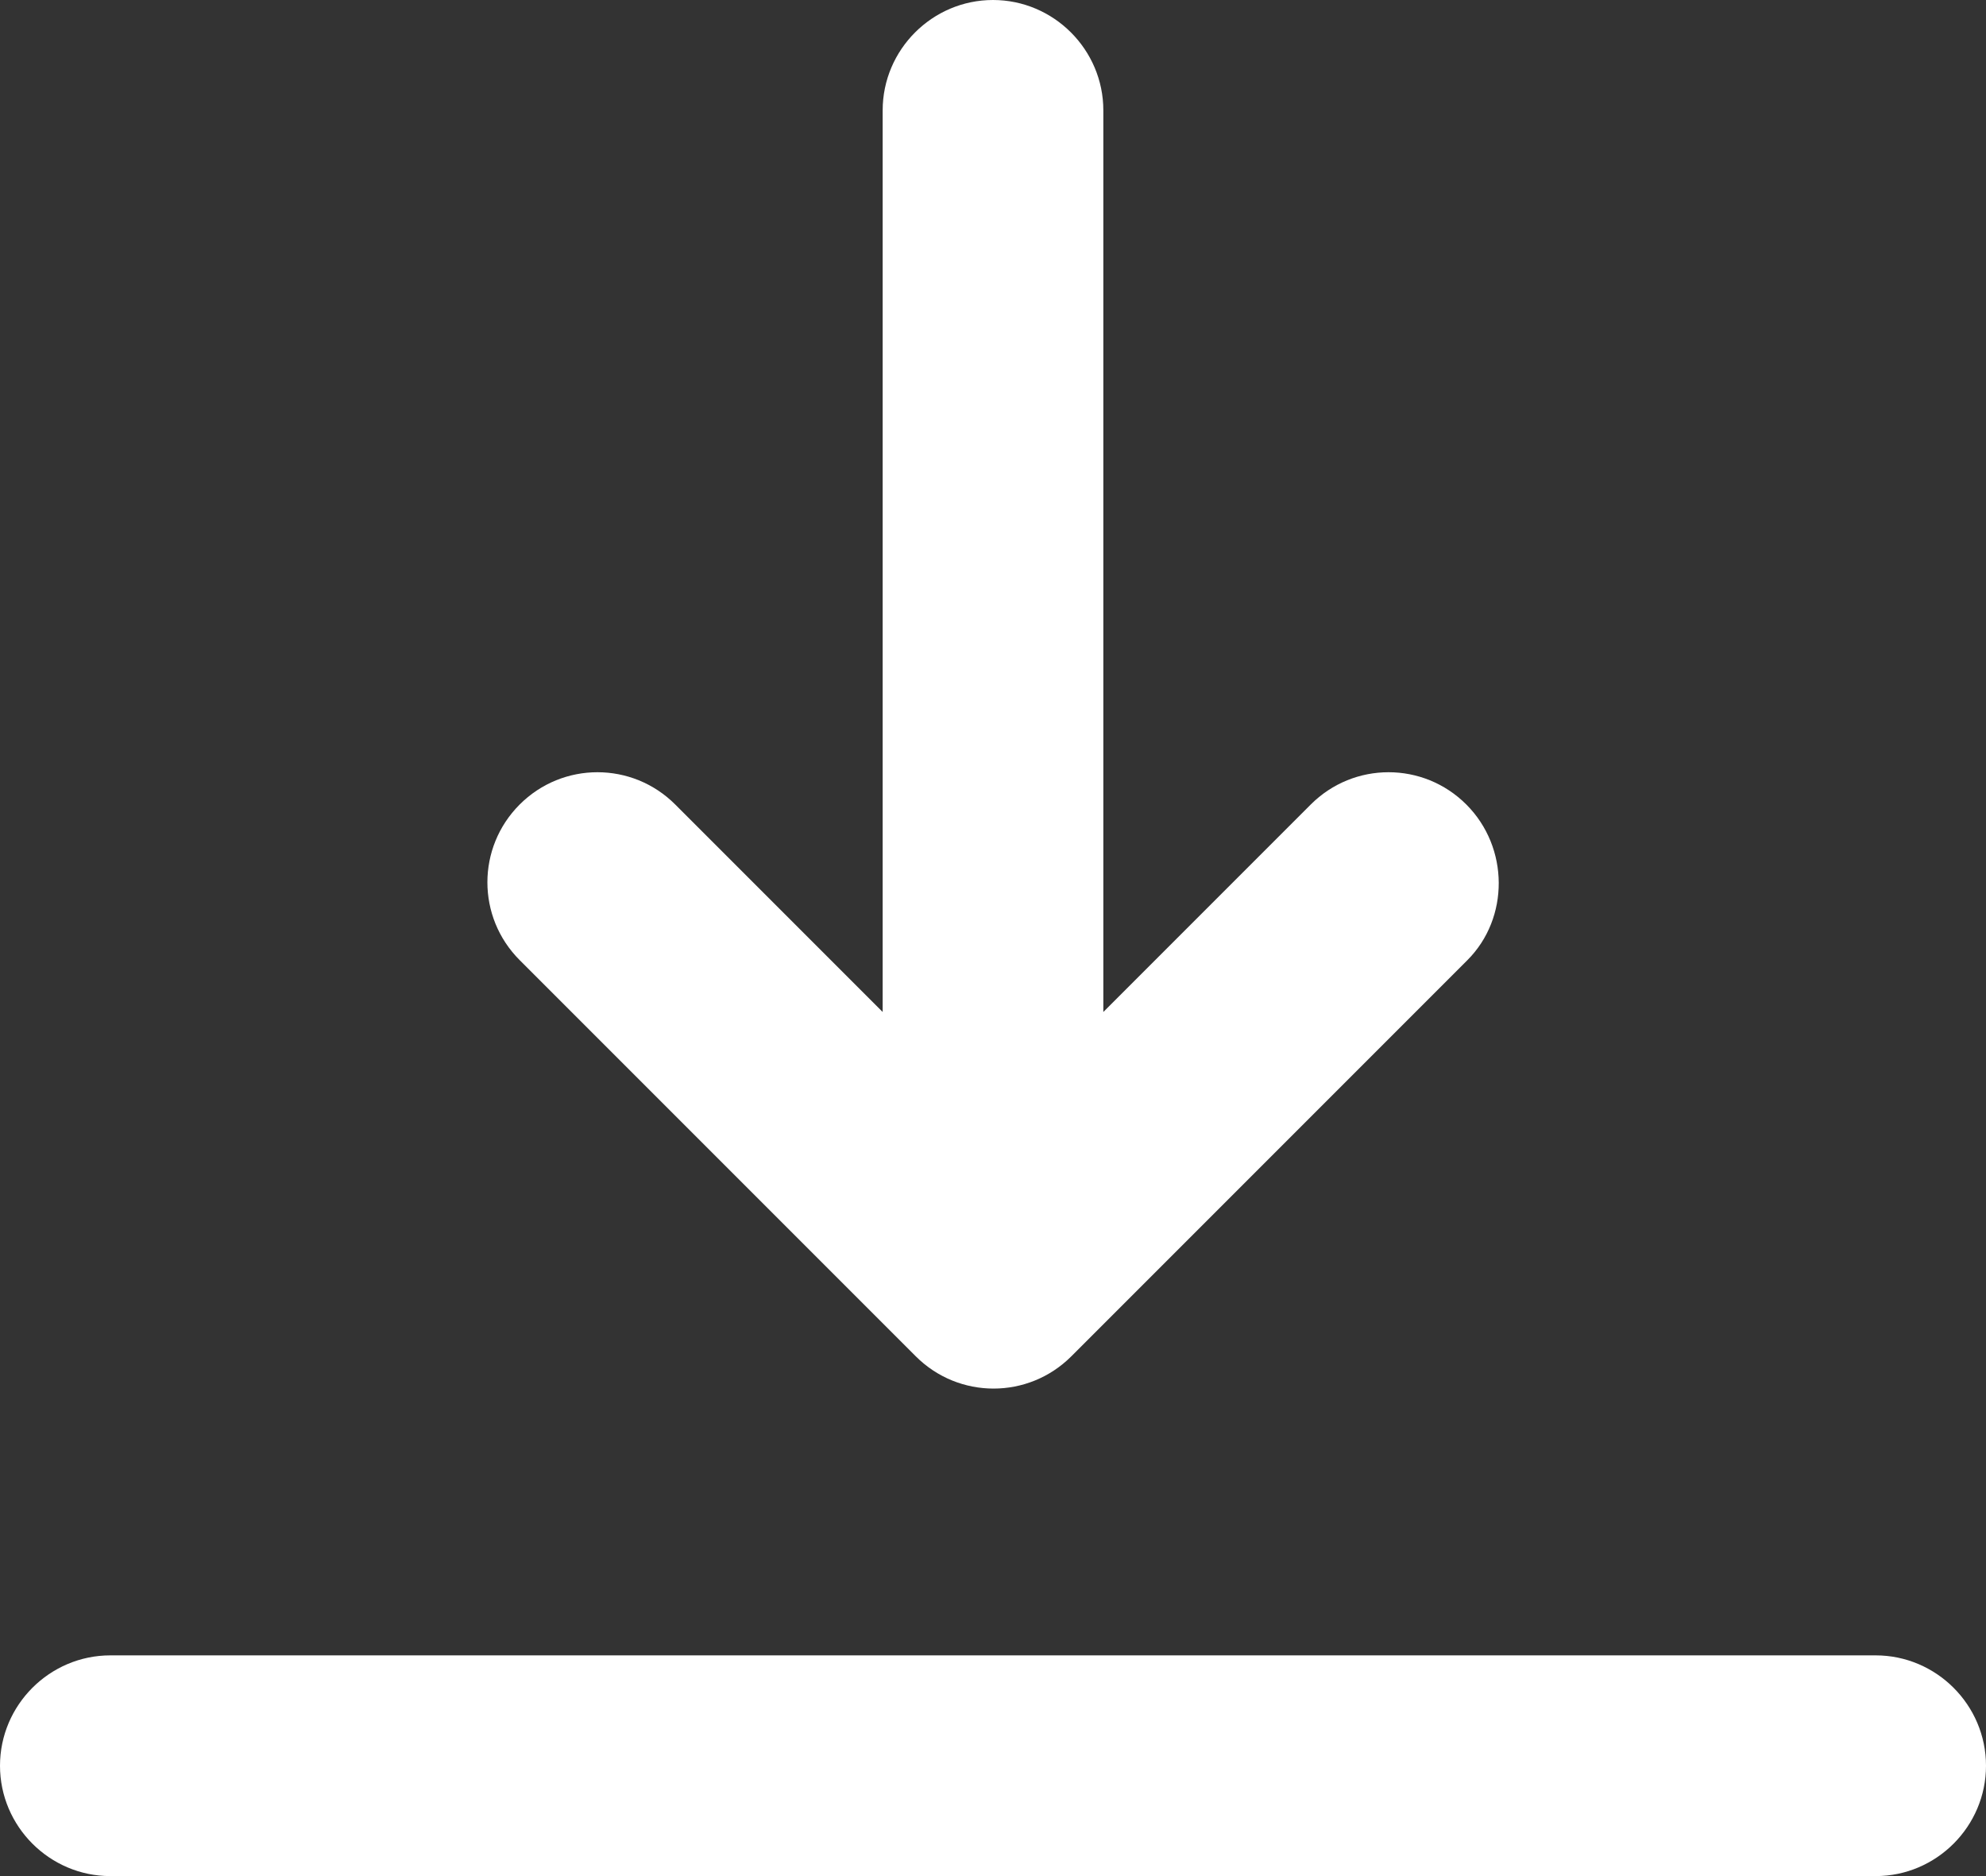 <svg width="18" height="17" viewBox="0 0 18 17" fill="none" xmlns="http://www.w3.org/2000/svg">
<rect x="0" y="0" width="18" height="17" fill="#333333" stroke="none"/>
<path d="M13.29 7.29C12.9 6.9 12.27 6.9 11.88 7.29L10 9.17V1C10 0.45 9.55 0 9 0C8.45 0 8 0.45 8 1V9.17L6.12 7.29C5.73 6.9 5.1 6.9 4.71 7.29C4.32 7.68 4.32 8.31 4.71 8.7L8.3 12.29C8.69 12.68 9.32 12.68 9.71 12.29L13.3 8.7C13.68 8.32 13.68 7.68 13.29 7.29Z" fill="white"/>
<path d="M17 17H1C0.45 17 0 16.55 0 16C0 15.45 0.45 15 1 15H17C17.55 15 18 15.45 18 16C18 16.55 17.55 17 17 17Z" fill="white"/>
</svg>

